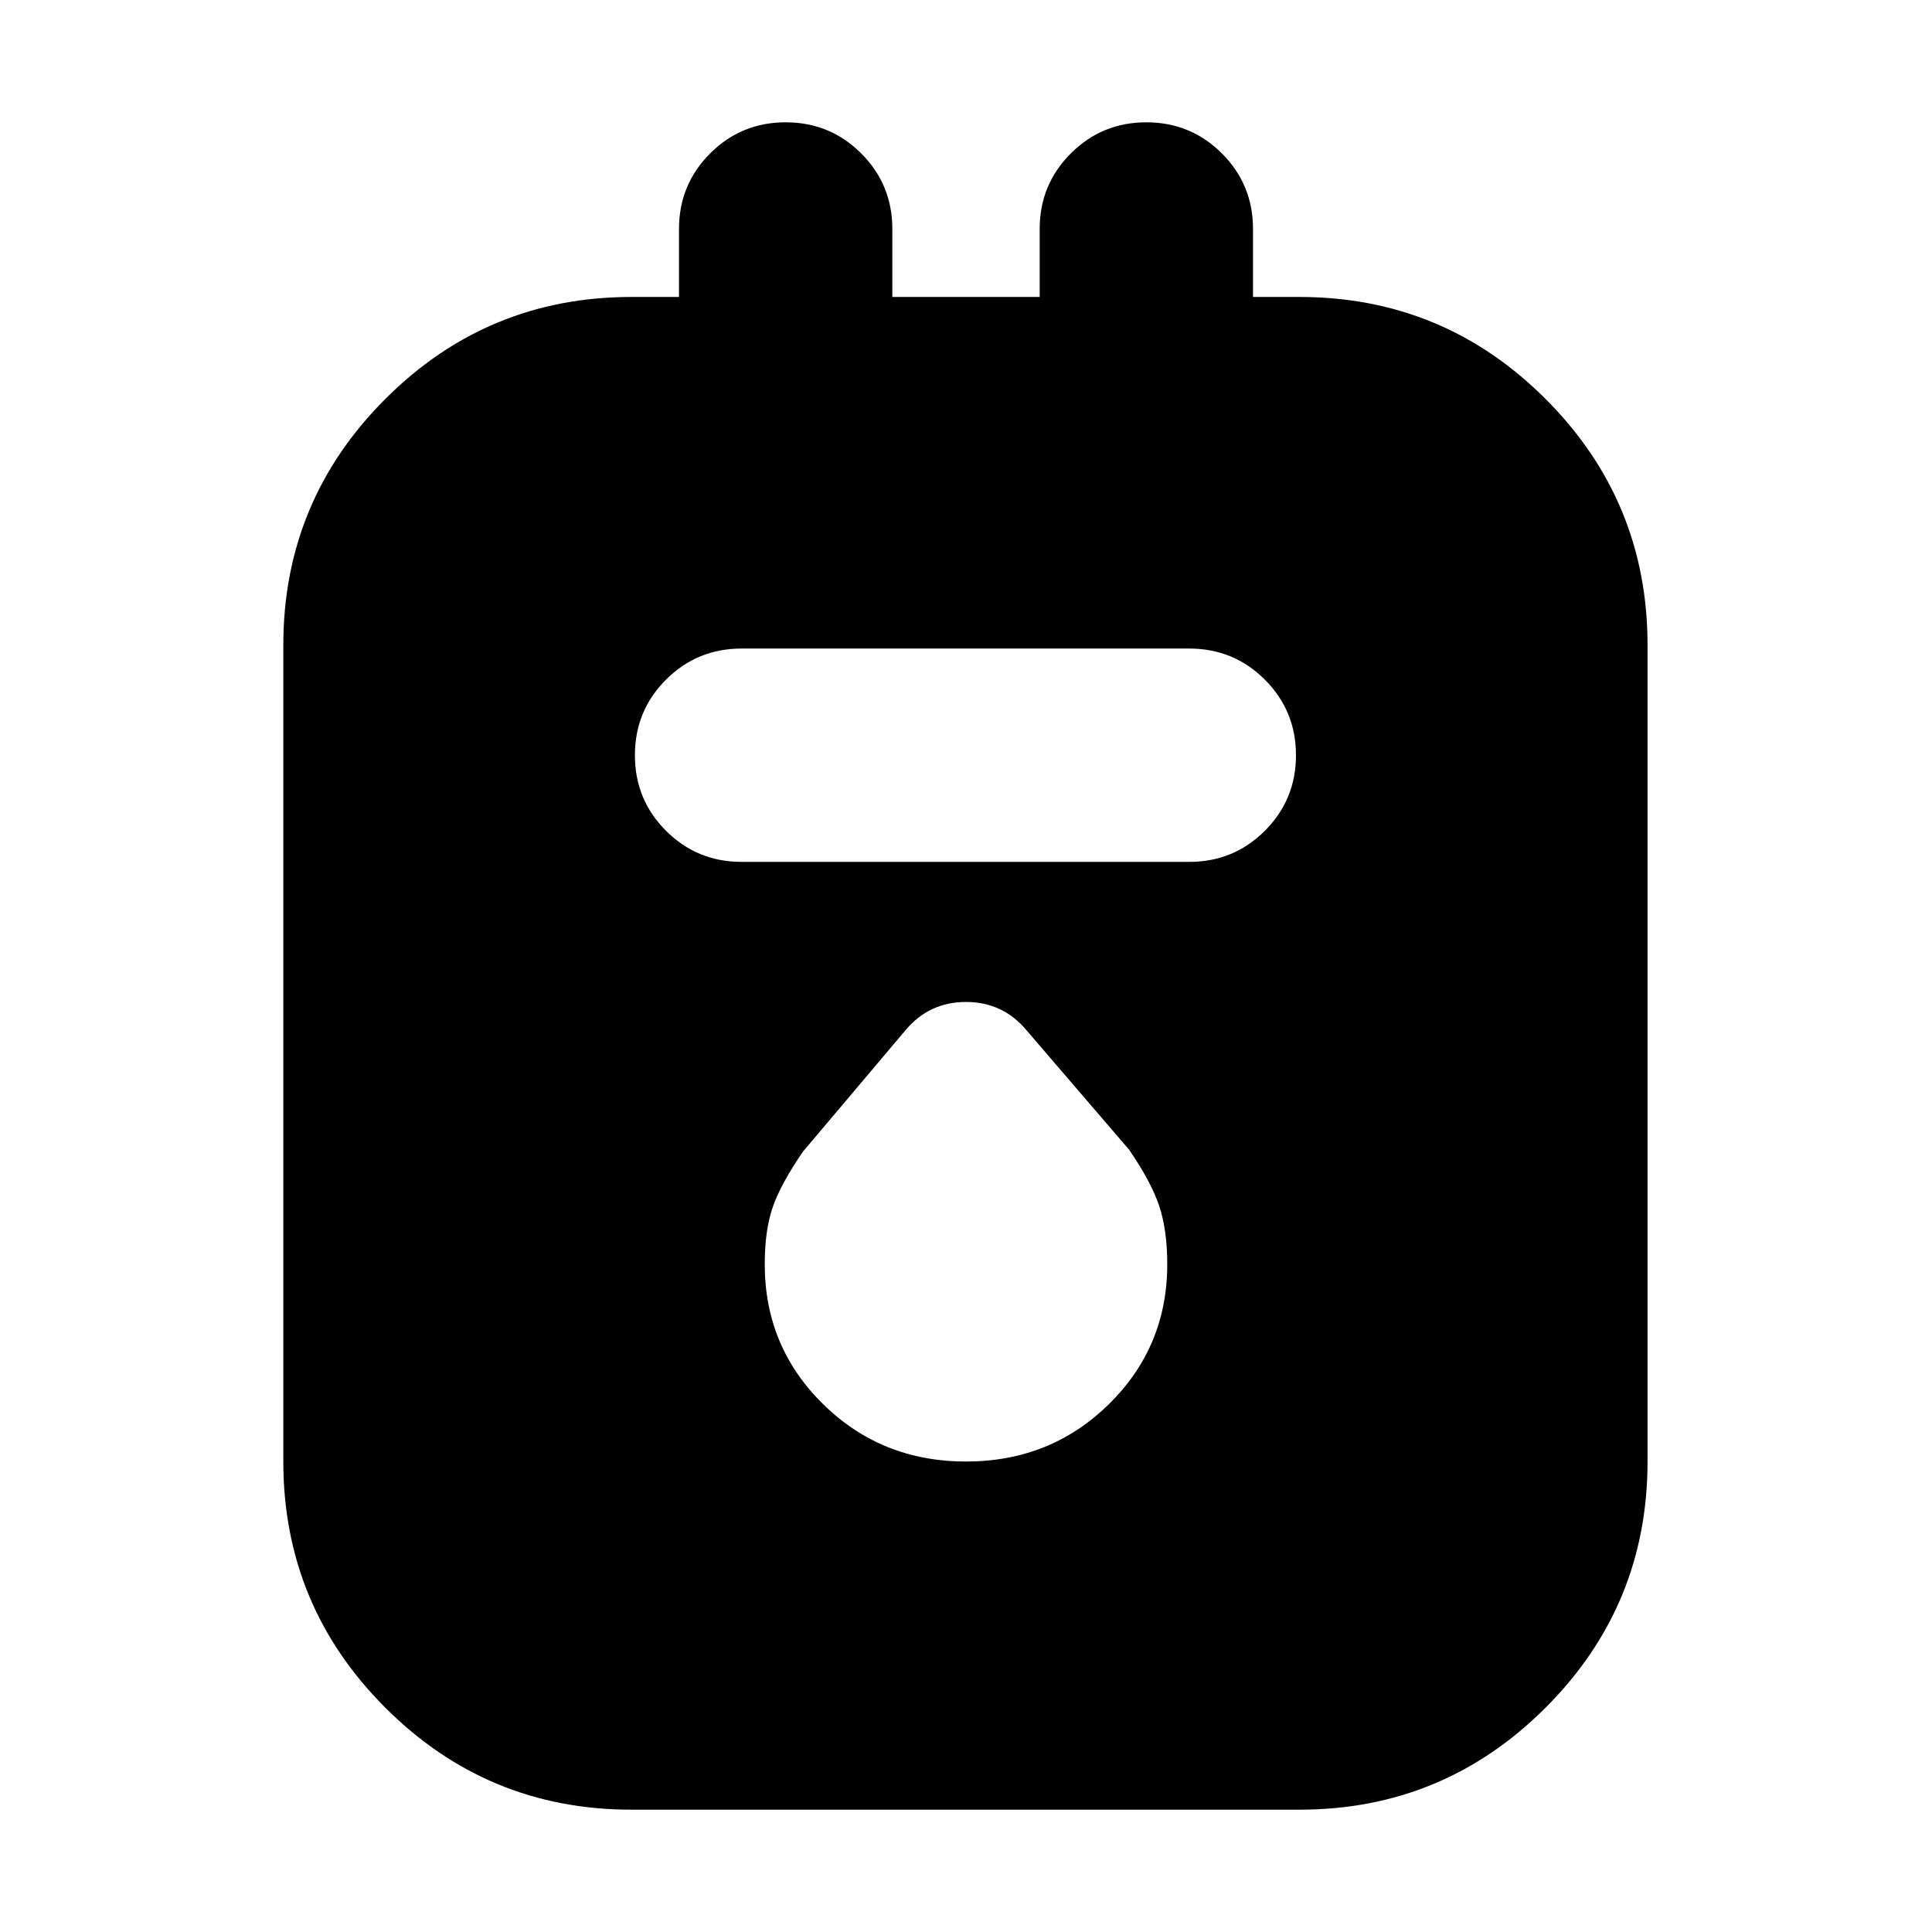 <svg xmlns="http://www.w3.org/2000/svg" height="24" viewBox="0 -960 960 960" width="24"><path d="M313.78-60.78q-71.65 0-122.32-50.68-50.68-50.67-50.68-122.32v-405.65q0-71.66 50.68-122.33 50.67-50.68 122.32-50.68h23.61v-33.78q0-22.08 15.46-37.54 15.45-15.46 37.54-15.46t37.54 15.46q15.46 15.46 15.46 37.54v33.78h73.22v-33.78q0-22.08 15.46-37.54 15.45-15.46 37.54-15.46t37.54 15.46q15.46 15.46 15.46 37.54v33.78h23.04q71.65 0 122.33 50.68 50.67 50.67 50.67 122.33v405.65q0 71.65-50.67 122.32-50.68 50.68-122.33 50.68H313.78Zm54.7-470.96h222.48q22.08 0 37.54-15.45 15.46-15.46 15.46-37.55 0-22.09-15.46-37.54-15.46-15.46-37.54-15.46H368.48q-22.09 0-37.55 15.46-15.45 15.45-15.45 37.54t15.45 37.55q15.46 15.45 37.55 15.45ZM480-233.78q42 0 71-28.5t29-69.5q0-17-4-29t-15-28l-50.65-58.96q-11.83-14.39-30.35-14.39-18.52 0-30.35 14.39L399-387.78q-11 16-15 27.5t-4 28.5q0 41 29 69.5t71 28.5Z"/></svg>